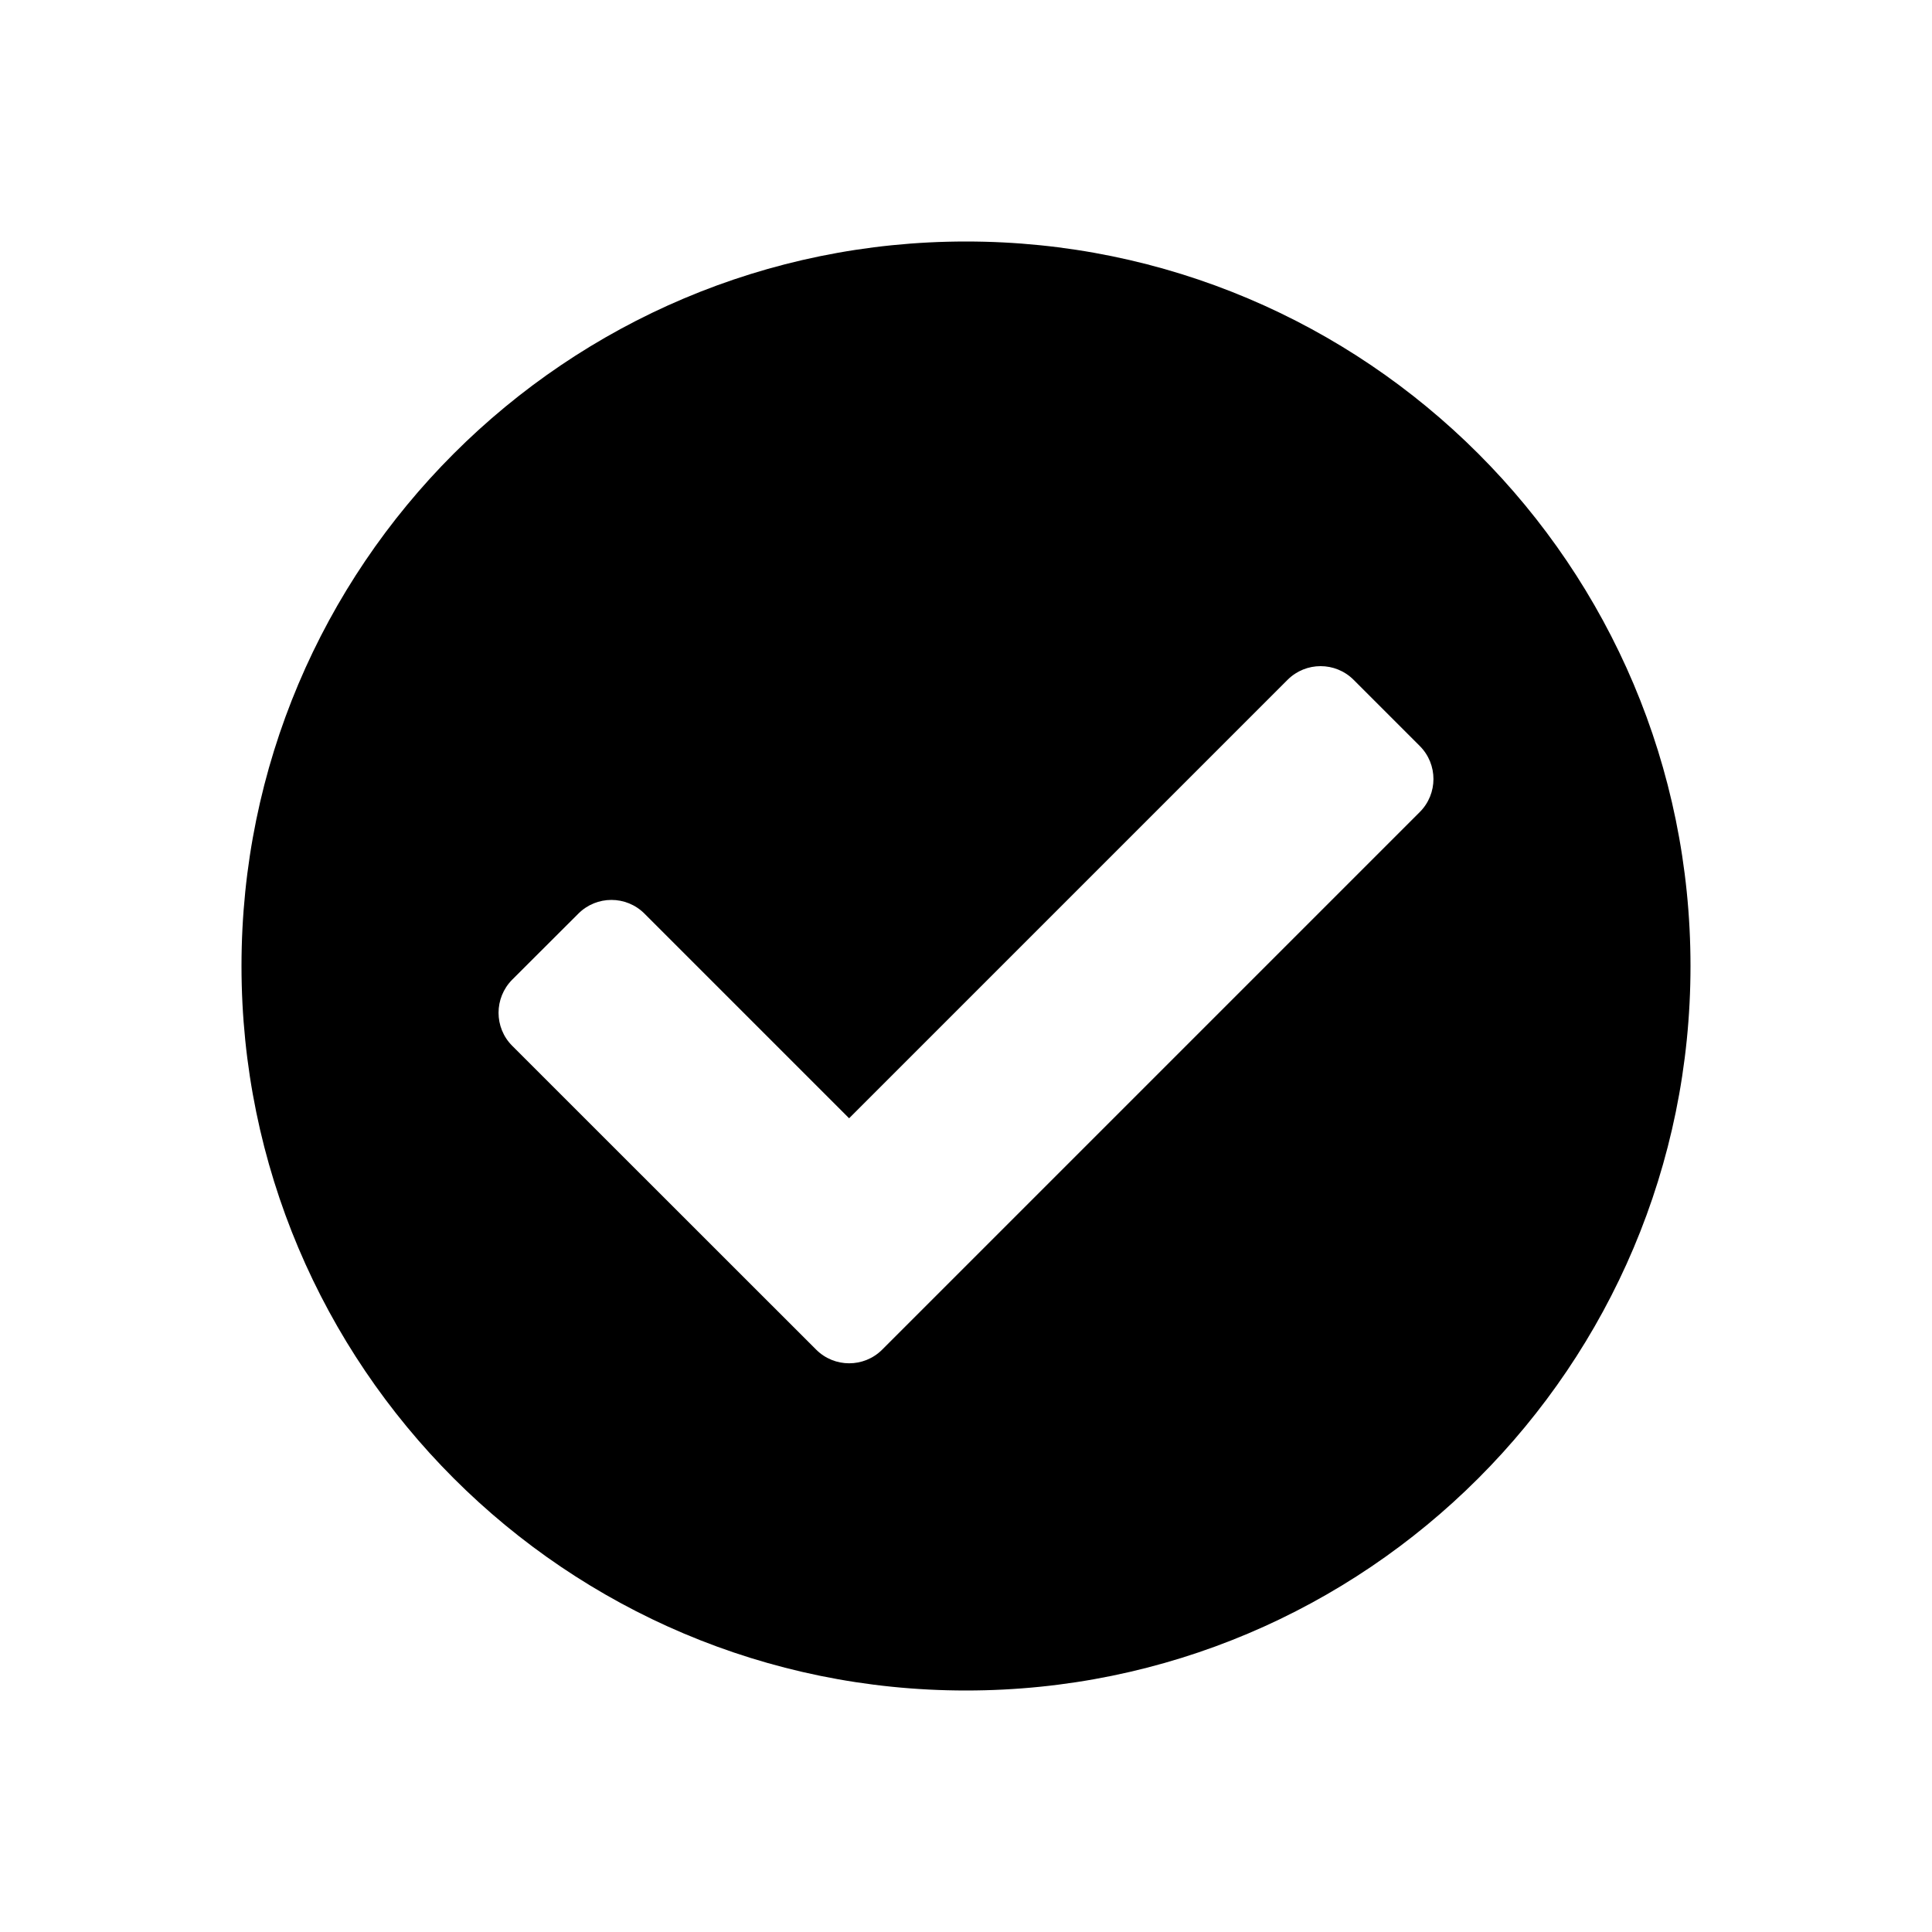 <svg xmlns="http://www.w3.org/2000/svg" width="16" height="16" viewBox="0 0 16 16">
  <path fill-rule="evenodd" clip-rule="evenodd"
    d="M8 14C11.314 14 14 11.314 14 8C14 4.686 11.314 2 8 2C4.686 2 2 4.686 2 8C2 11.314 4.686 14 8 14ZM11.758 6.725L7.306 11.177C7.155 11.328 6.91 11.328 6.759 11.177L4.242 8.661C4.091 8.51 4.091 8.265 4.242 8.113L4.79 7.566C4.941 7.415 5.186 7.415 5.337 7.566L7.032 9.261L10.663 5.63C10.814 5.479 11.059 5.479 11.21 5.63L11.758 6.178C11.909 6.329 11.909 6.574 11.758 6.725Z" />
</svg>
